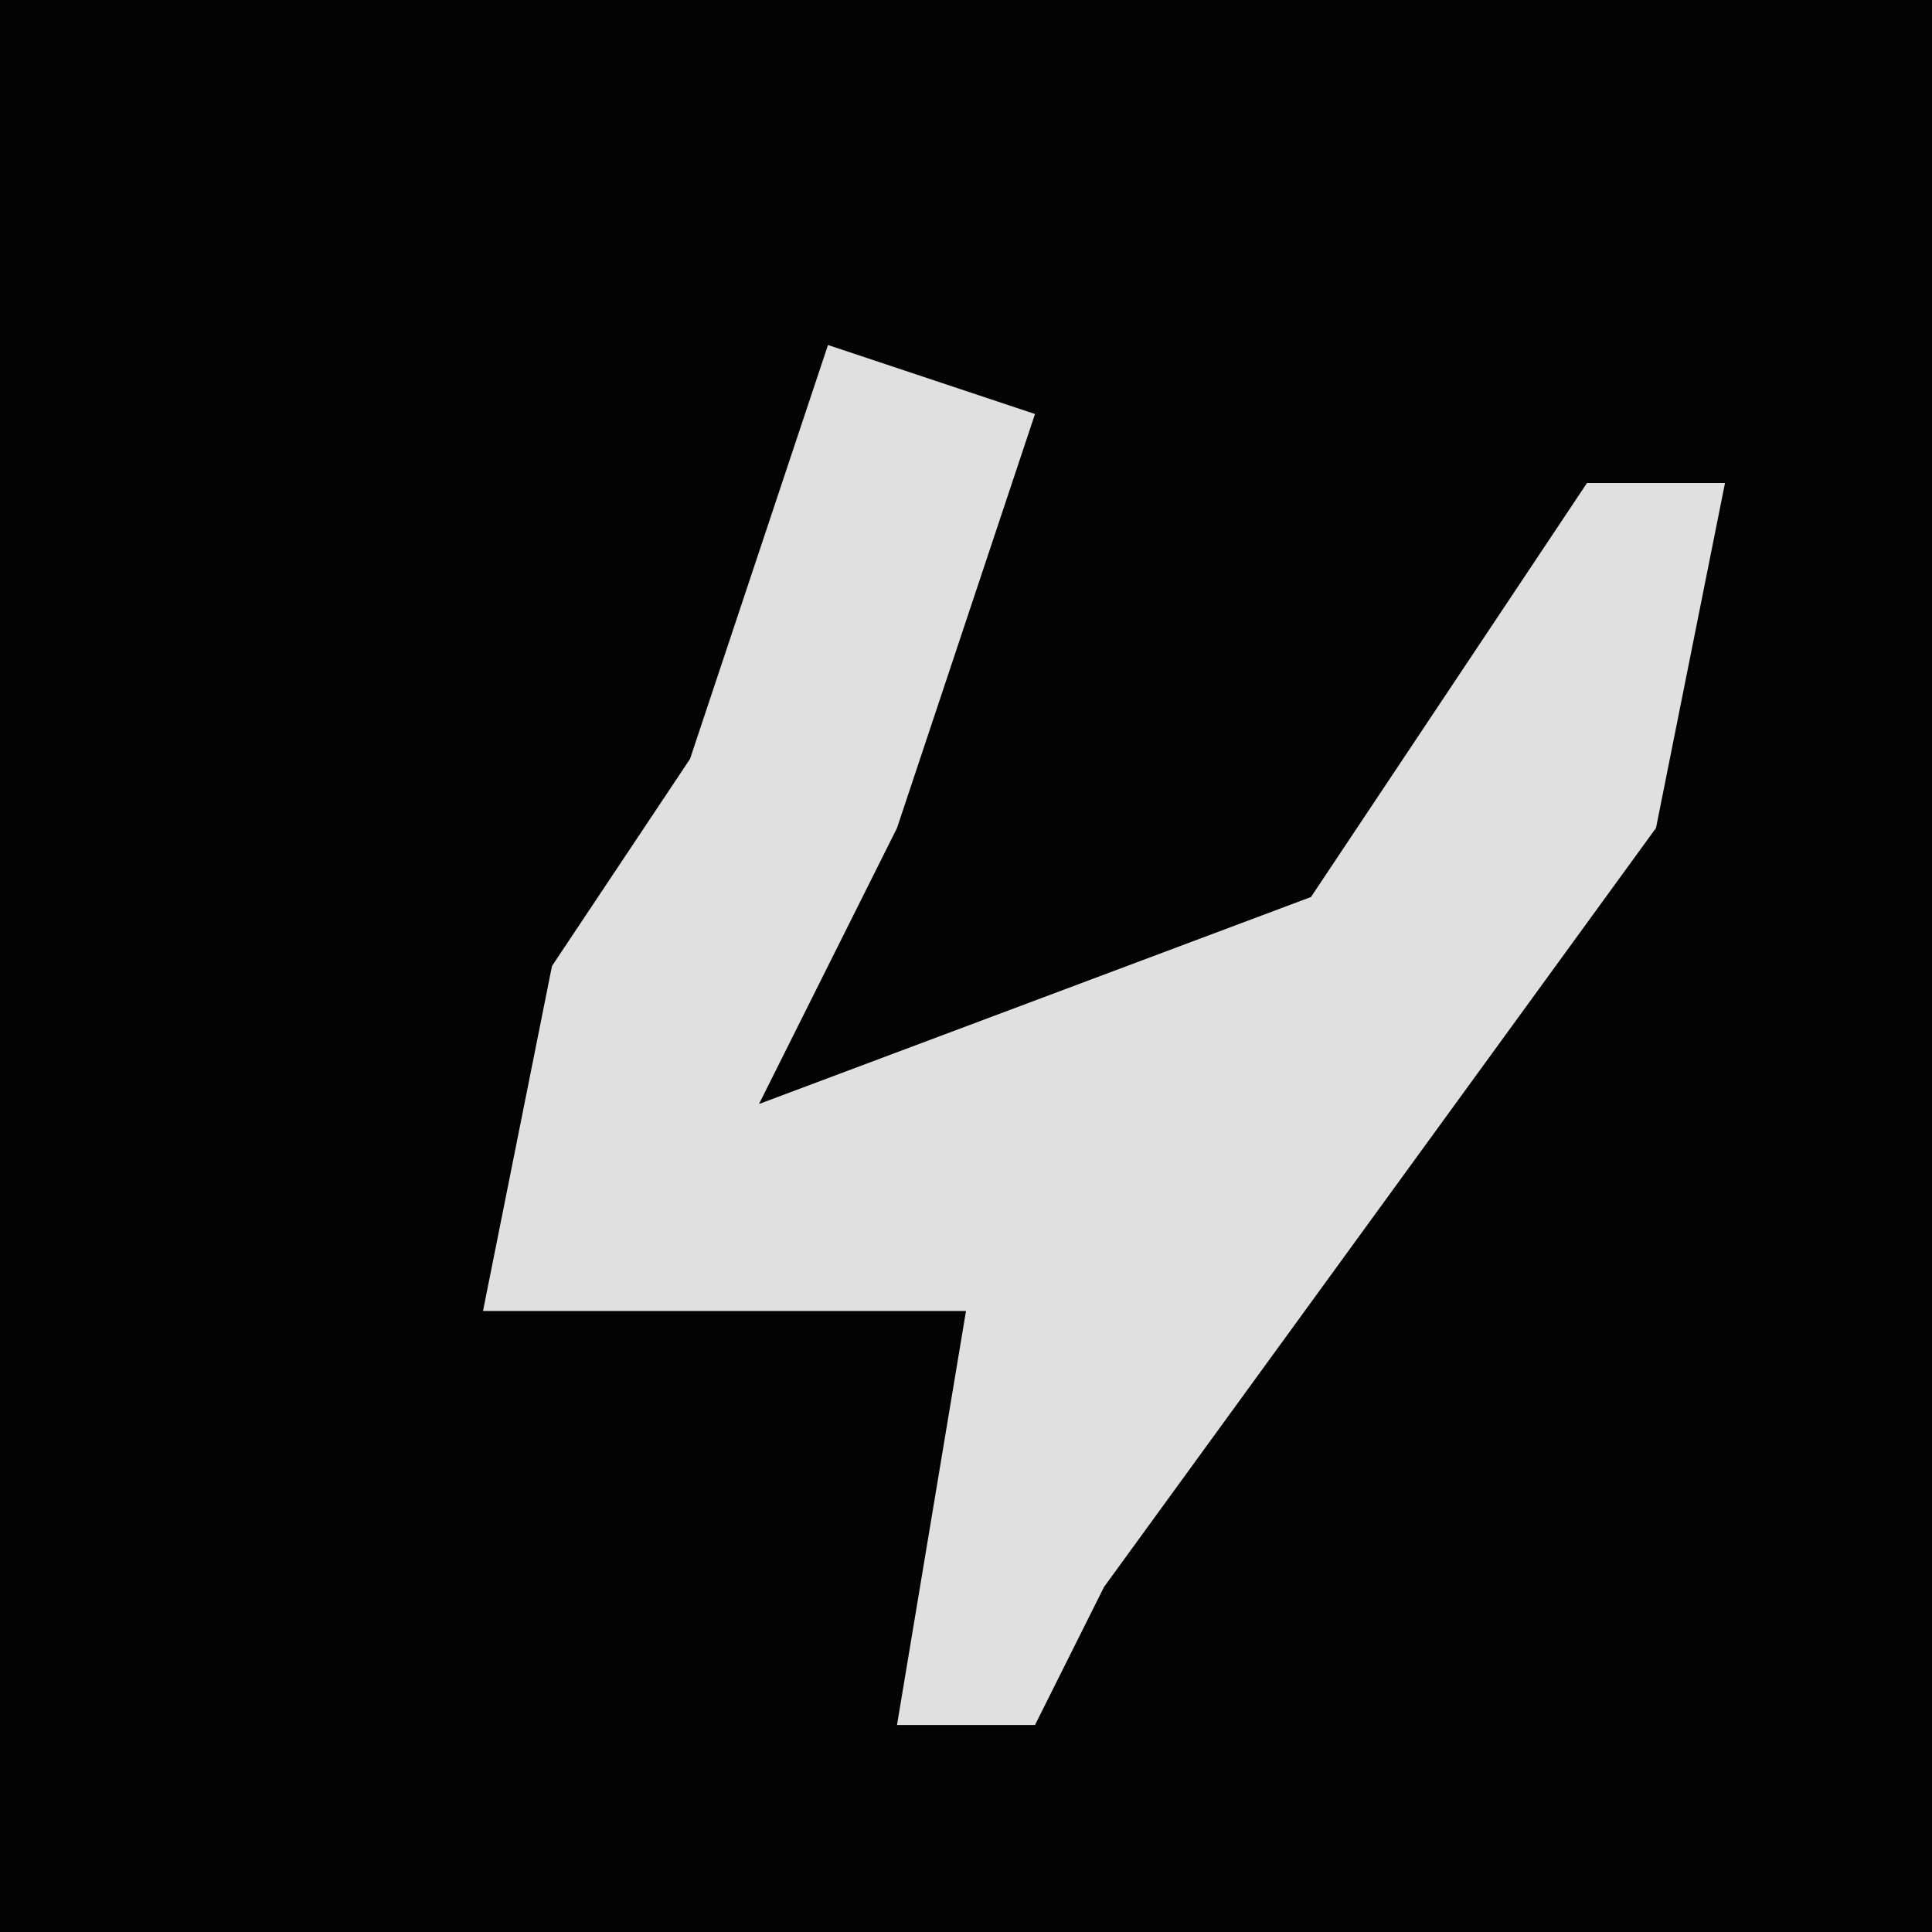 <?xml version="1.0" encoding="UTF-8"?>
<svg version="1.1" xmlns="http://www.w3.org/2000/svg" width="28" height="28">
<path d="M0,0 L28,0 L28,28 L0,28 Z " fill="#030303" transform="translate(0,0)"/>
<path d="M0,0 L3,1 L1,7 L-1,11 L7,8 L11,2 L13,2 L12,7 L4,18 L3,20 L1,20 L2,14 L-5,14 L-4,9 L-2,6 Z " fill="#E0E0E0" transform="translate(12,5)"/>
</svg>
